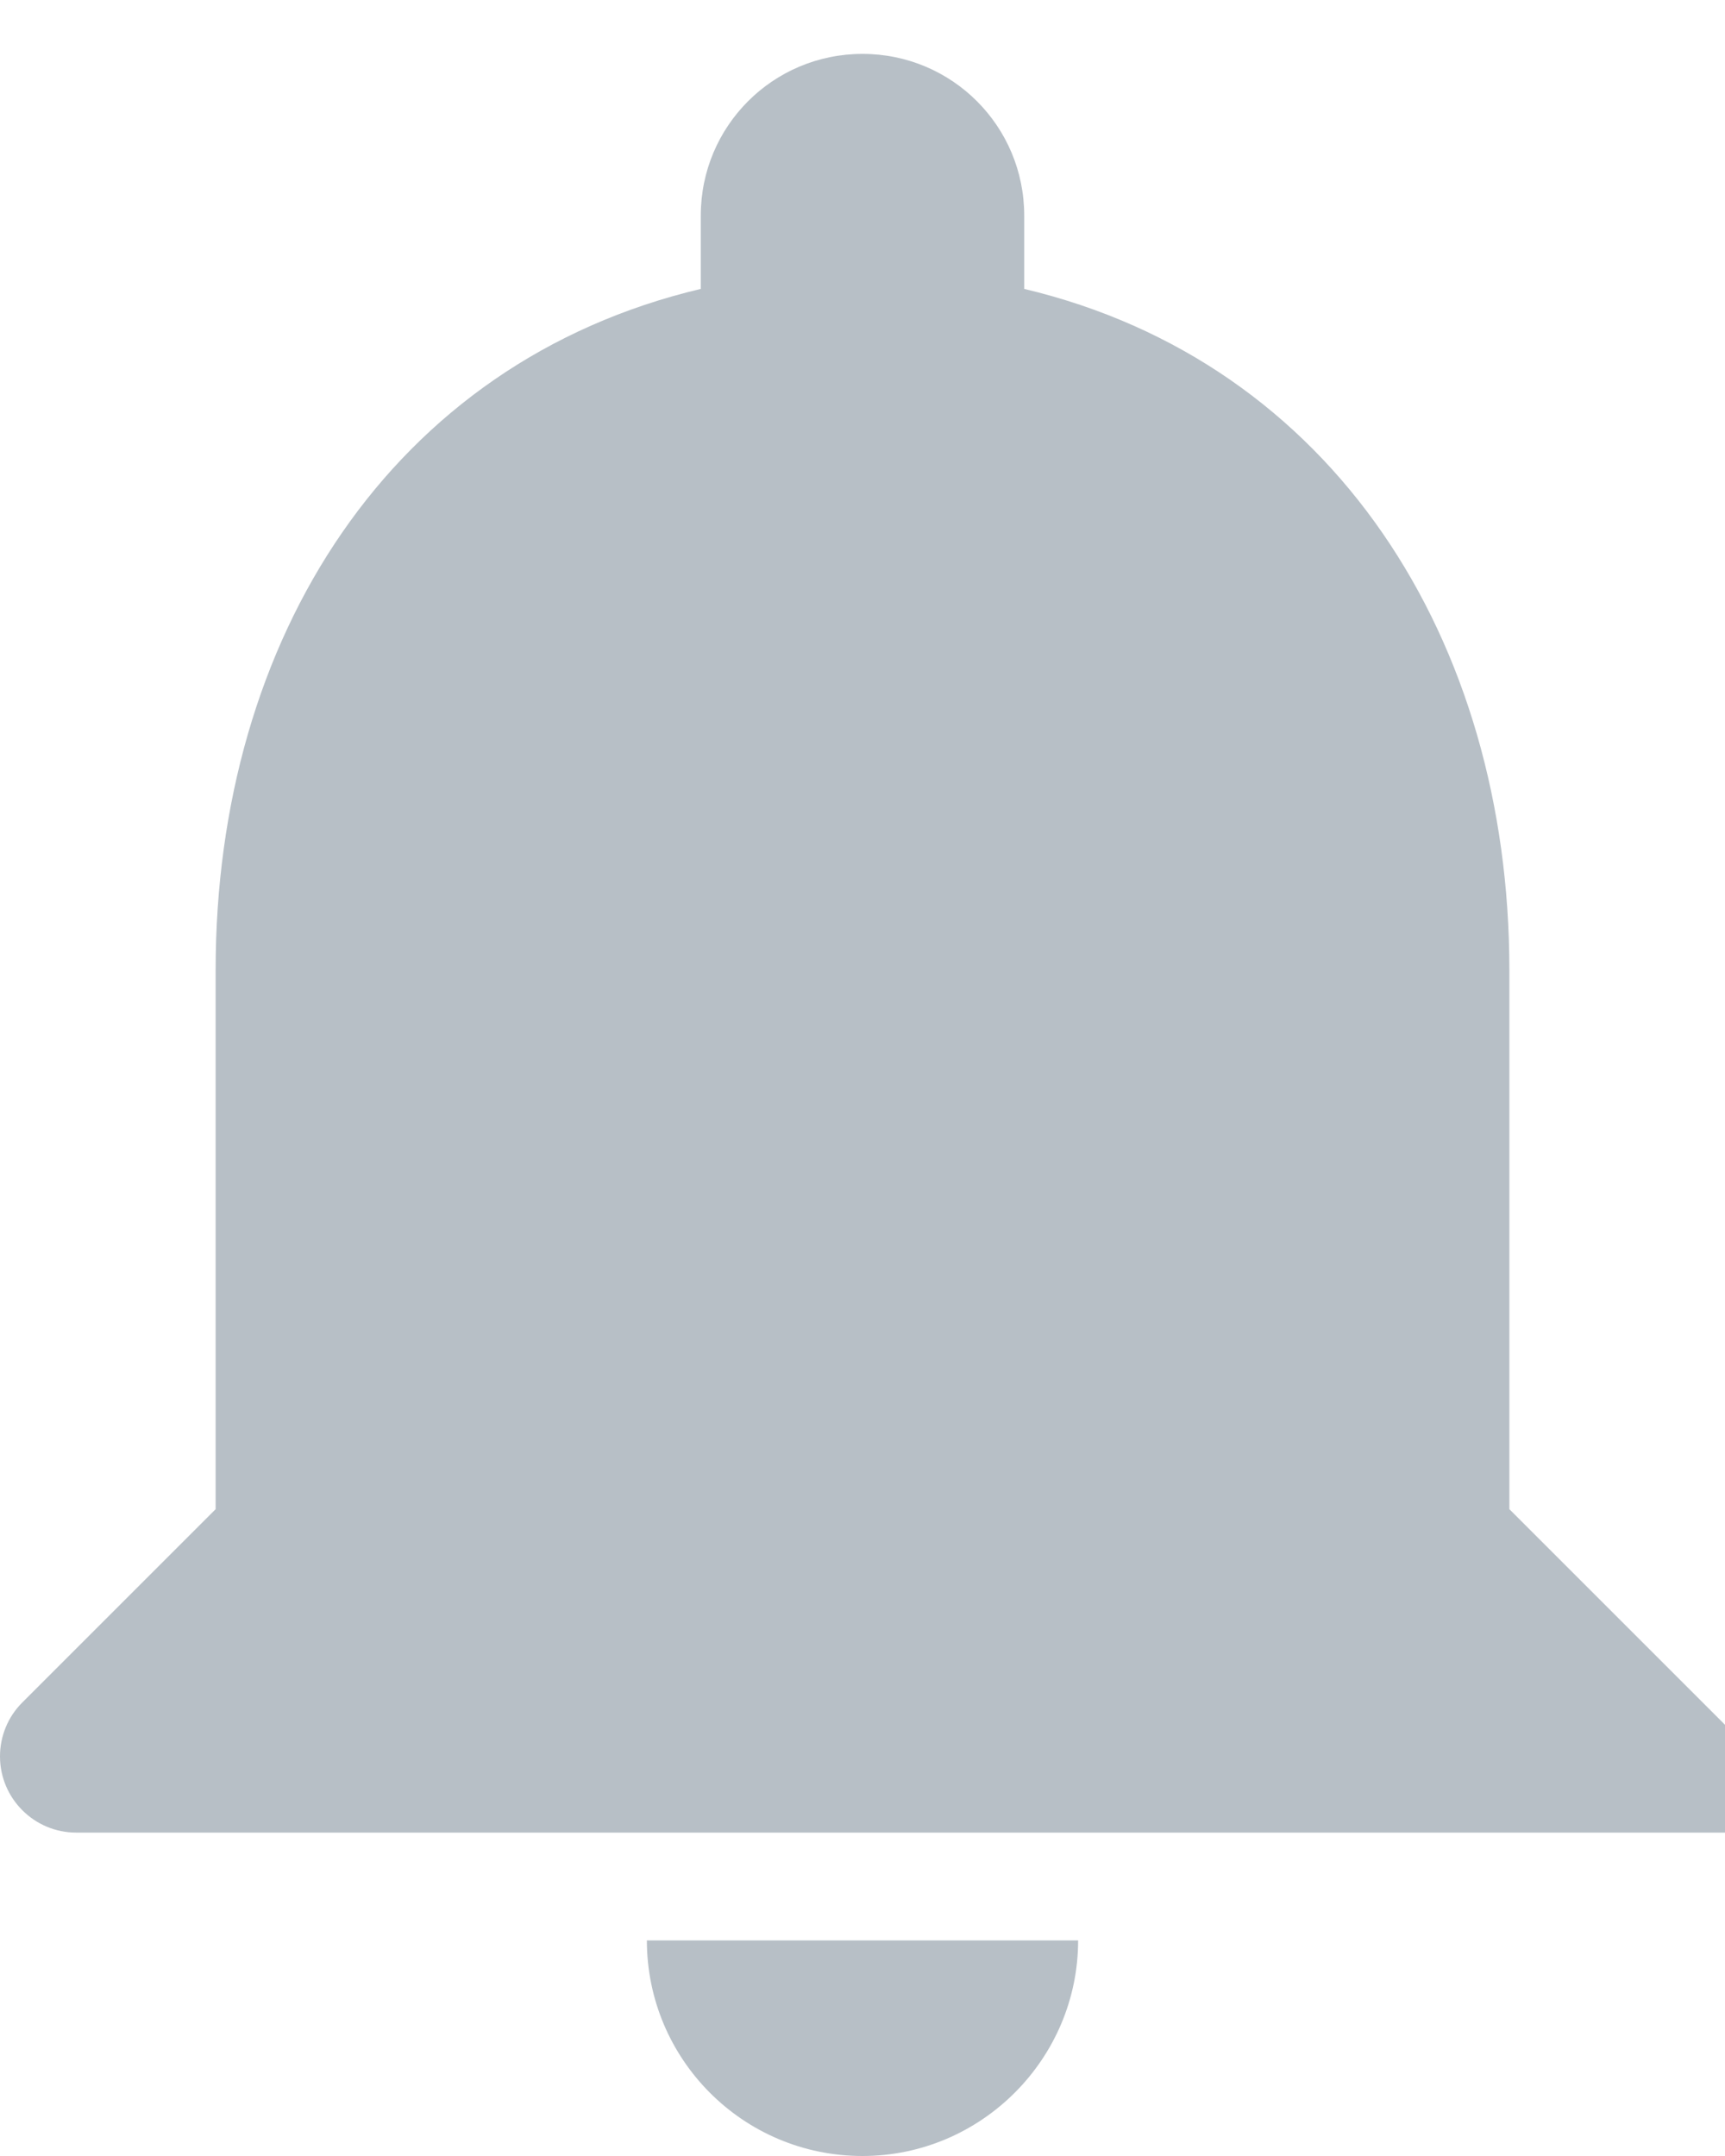 <svg width="16" height="20" viewBox="0 0 16 20" fill="none" xmlns="http://www.w3.org/2000/svg">
<path opacity="0.6" fill-rule="evenodd" clip-rule="evenodd" d="M14 9V14L16 16V17H0.707C0.317 17 0 16.683 0 16.293C0 16.105 0.074 15.925 0.207 15.793L2 14V9C2 5.92 3.63 3.36 6.5 2.68V2C6.5 1.17 7.17 0.5 8 0.5C8.83 0.5 9.5 1.17 9.5 2V2.68C12.36 3.36 14 5.93 14 9ZM10 18C10 19.1 9.1 20 8 20C6.89 20 6 19.1 6 18H10Z" fill="#8894A0"/>
</svg>
